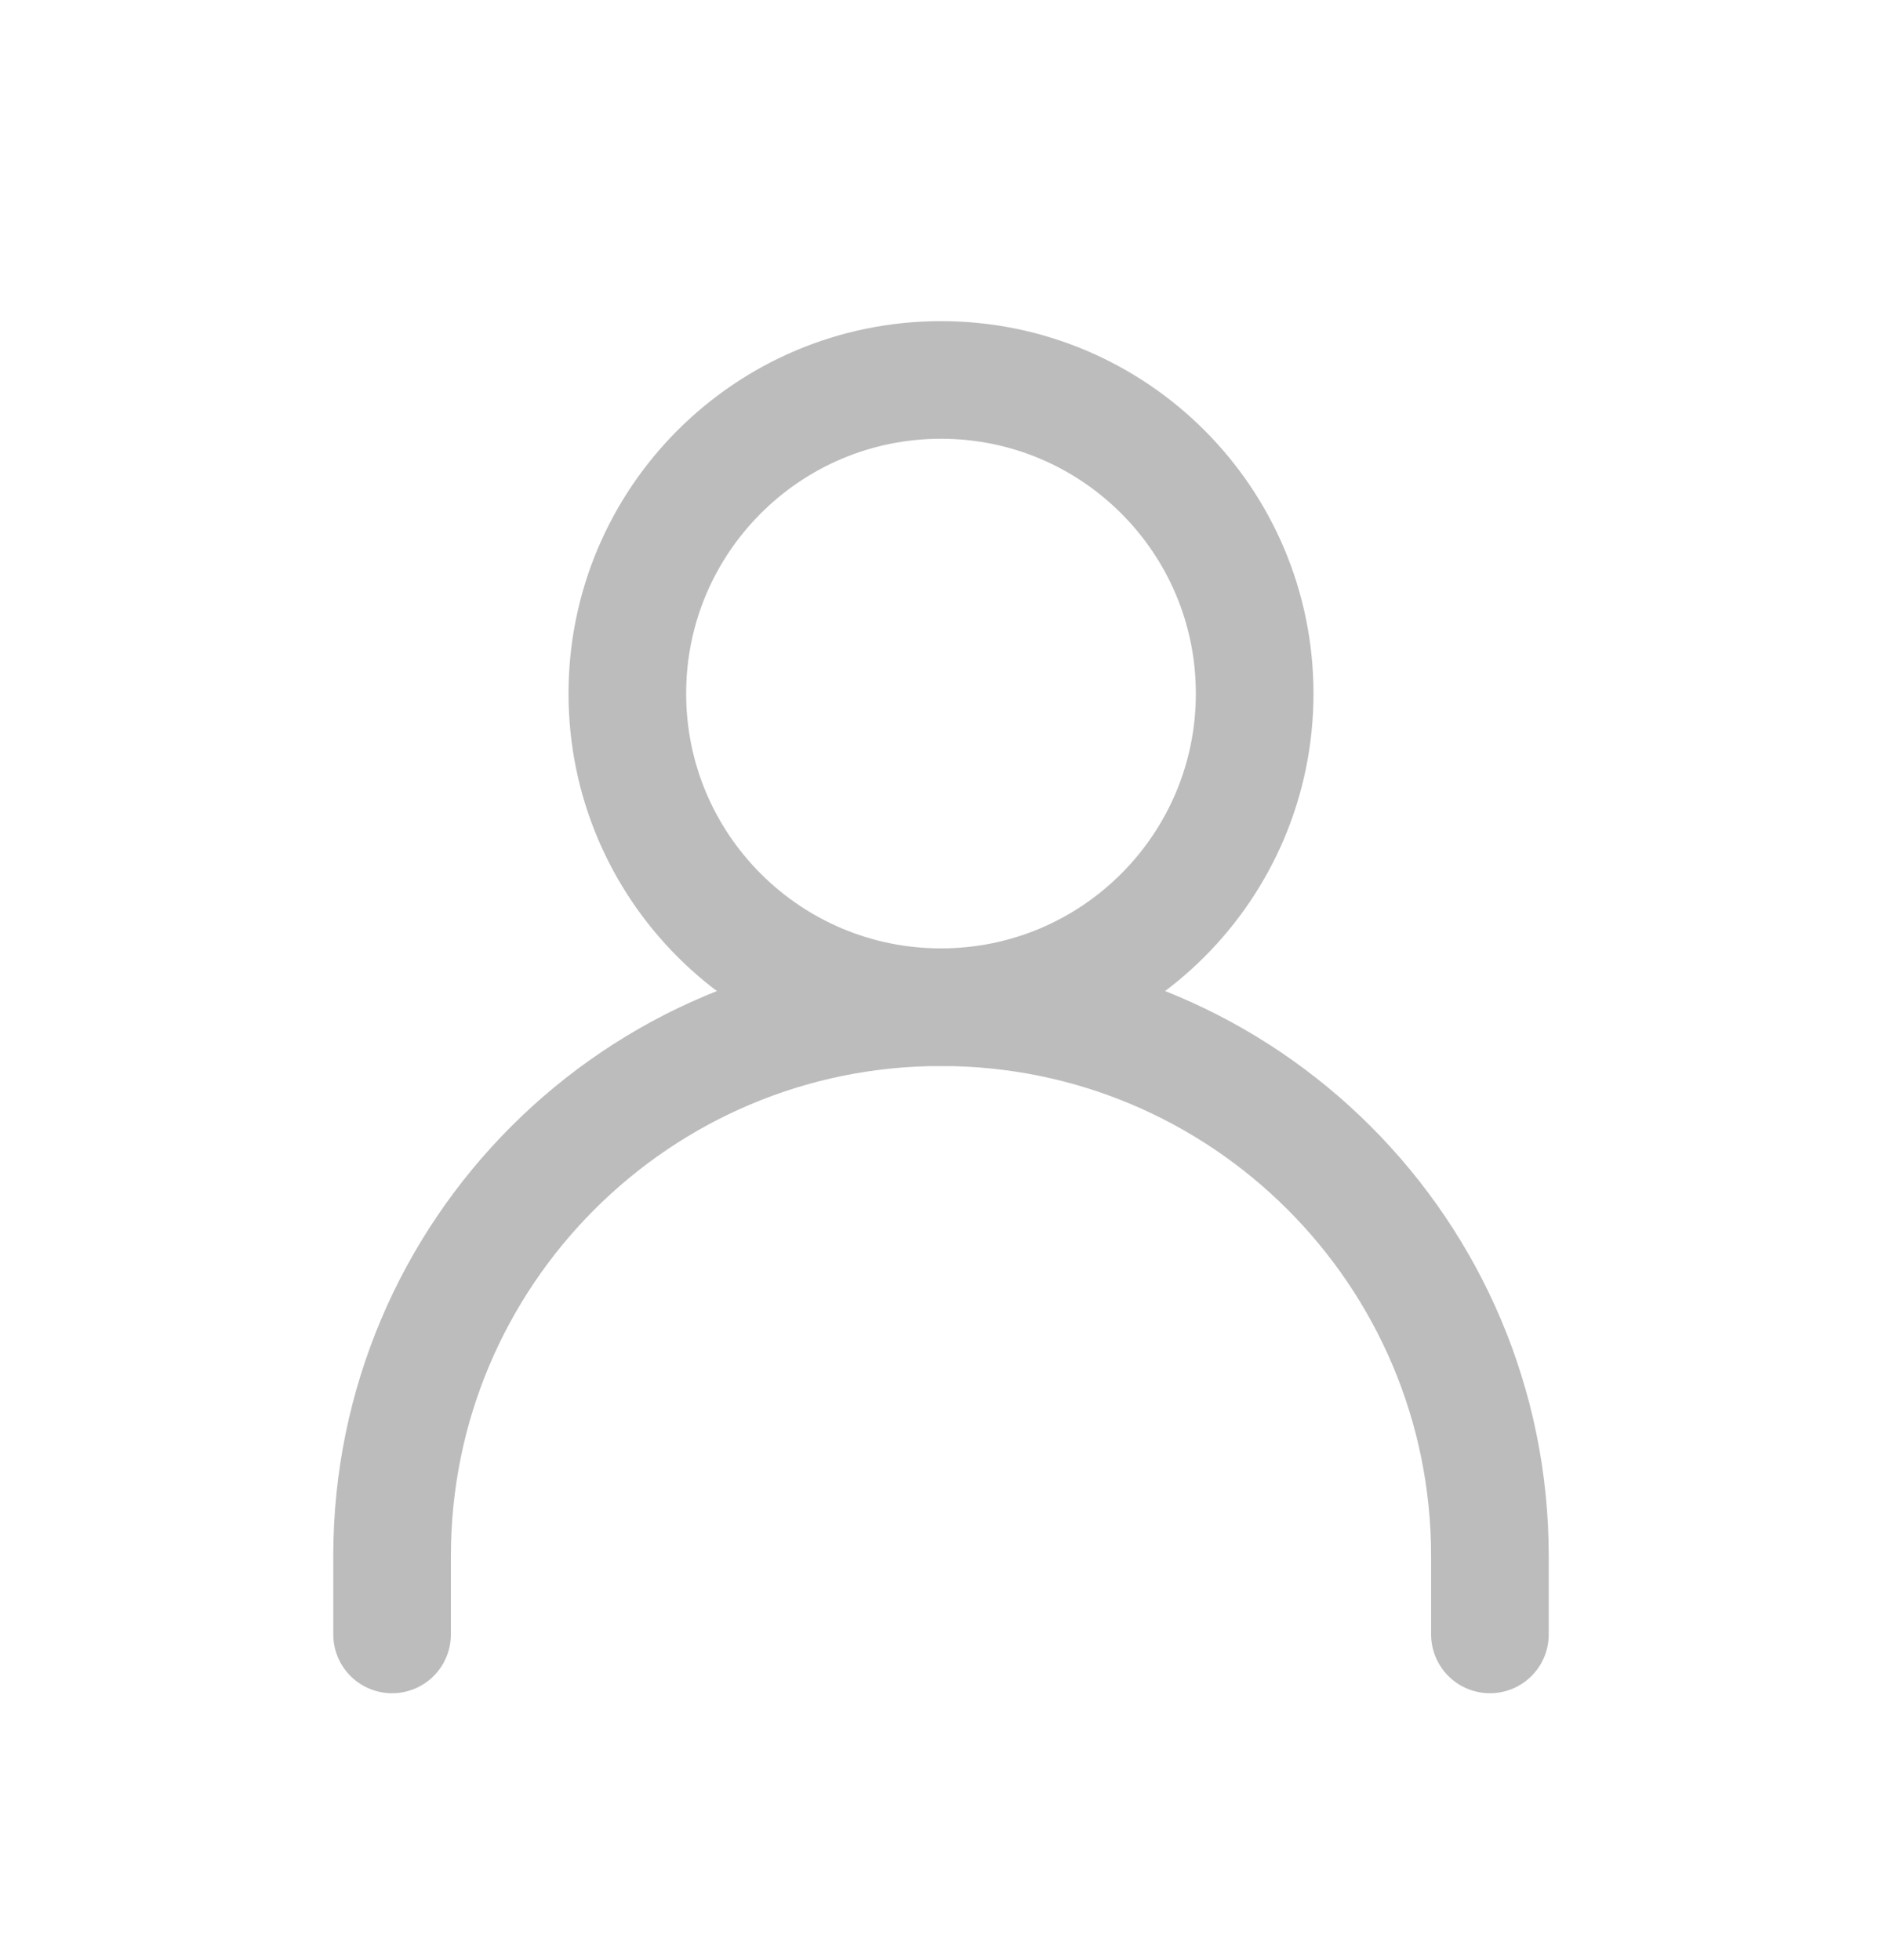 <svg width="24" height="25" viewBox="0 0 24 25" fill="none" xmlns="http://www.w3.org/2000/svg">
<path d="M5 20.846V19.846C5 15.98 8.134 12.846 12 12.846V12.846C15.866 12.846 19 15.98 19 19.846V20.846" stroke="#BCBCBC" stroke-width="1.5" stroke-linecap="round" stroke-linejoin="round"/>
<path d="M12 12.846C14.209 12.846 16 11.055 16 8.846C16 6.637 14.209 4.846 12 4.846C9.791 4.846 8 6.637 8 8.846C8 11.055 9.791 12.846 12 12.846Z" stroke="#BCBCBC" stroke-width="1.5" stroke-linecap="round" stroke-linejoin="round"/>
</svg>
